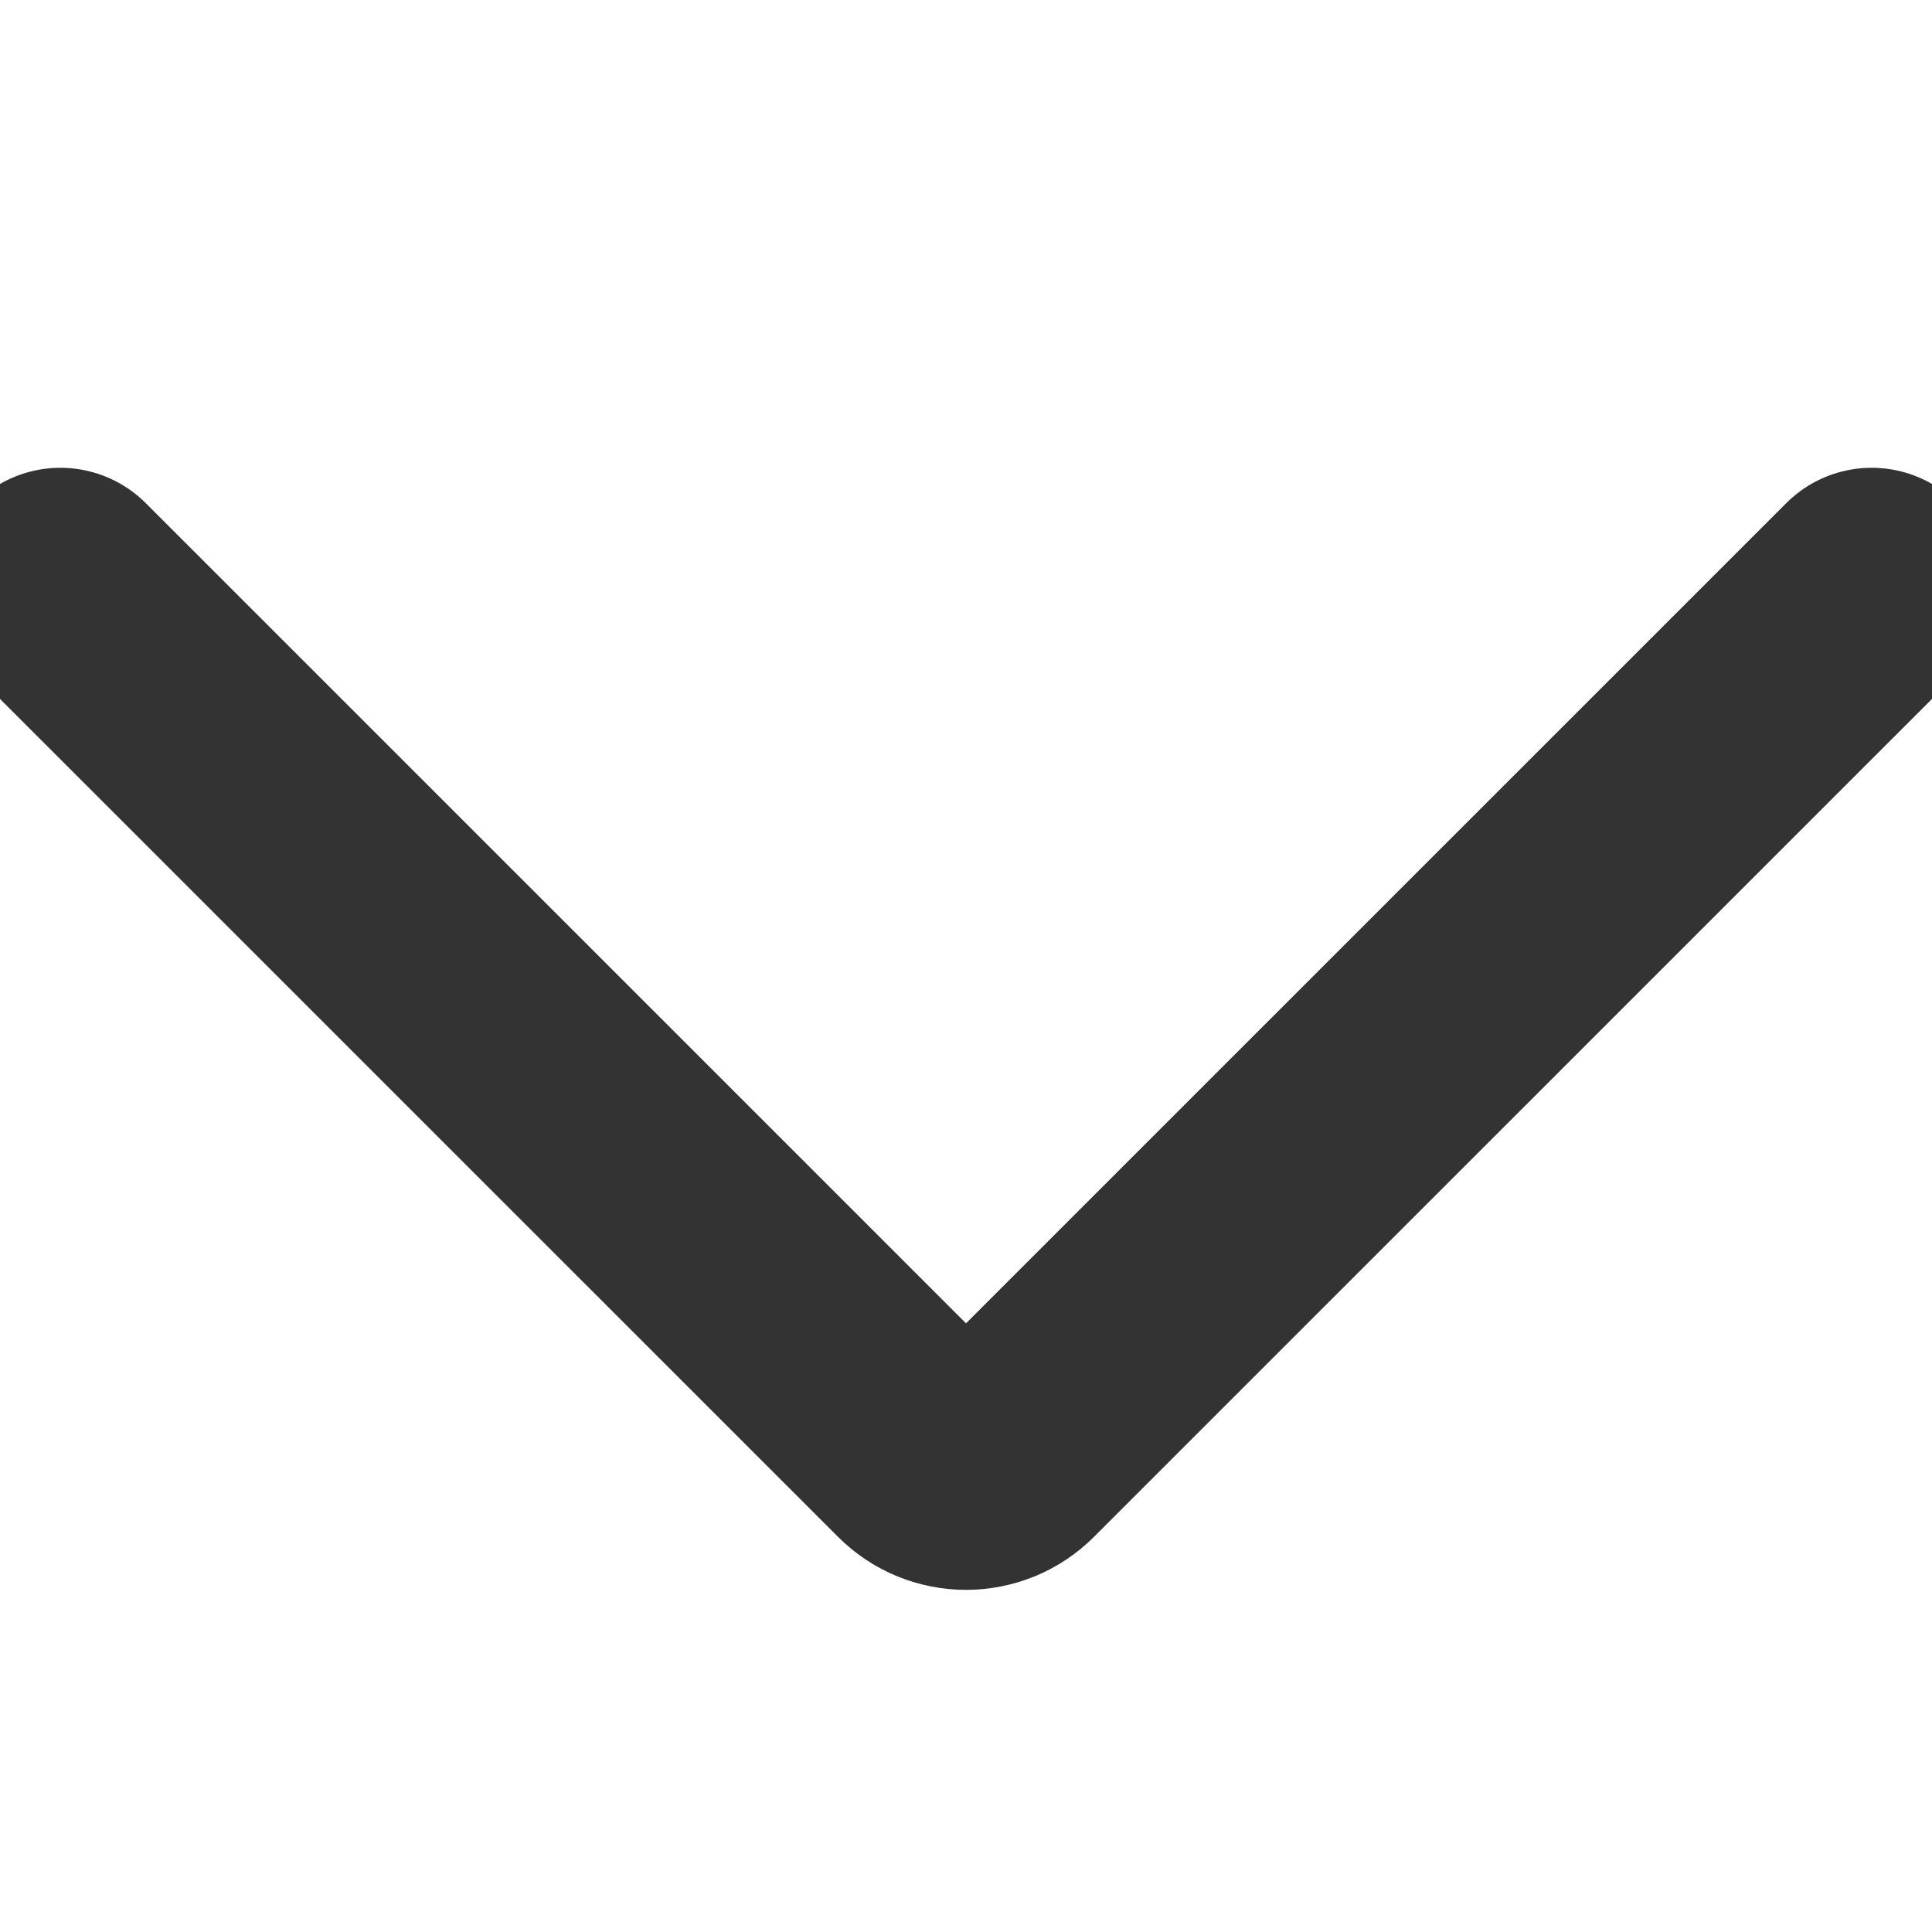 <svg width="24" height="24" viewBox="0 0 24 24" fill="none" xmlns="http://www.w3.org/2000/svg">
<path d="M23.25 7.311L12.53 18.03C12.46 18.1 12.378 18.155 12.287 18.193C12.196 18.23 12.098 18.25 12 18.25C11.902 18.25 11.804 18.23 11.713 18.193C11.622 18.155 11.54 18.1 11.47 18.03L0.75 7.311" stroke="#333333" stroke-width="3" stroke-linecap="round" stroke-linejoin="round"/>
</svg>
 